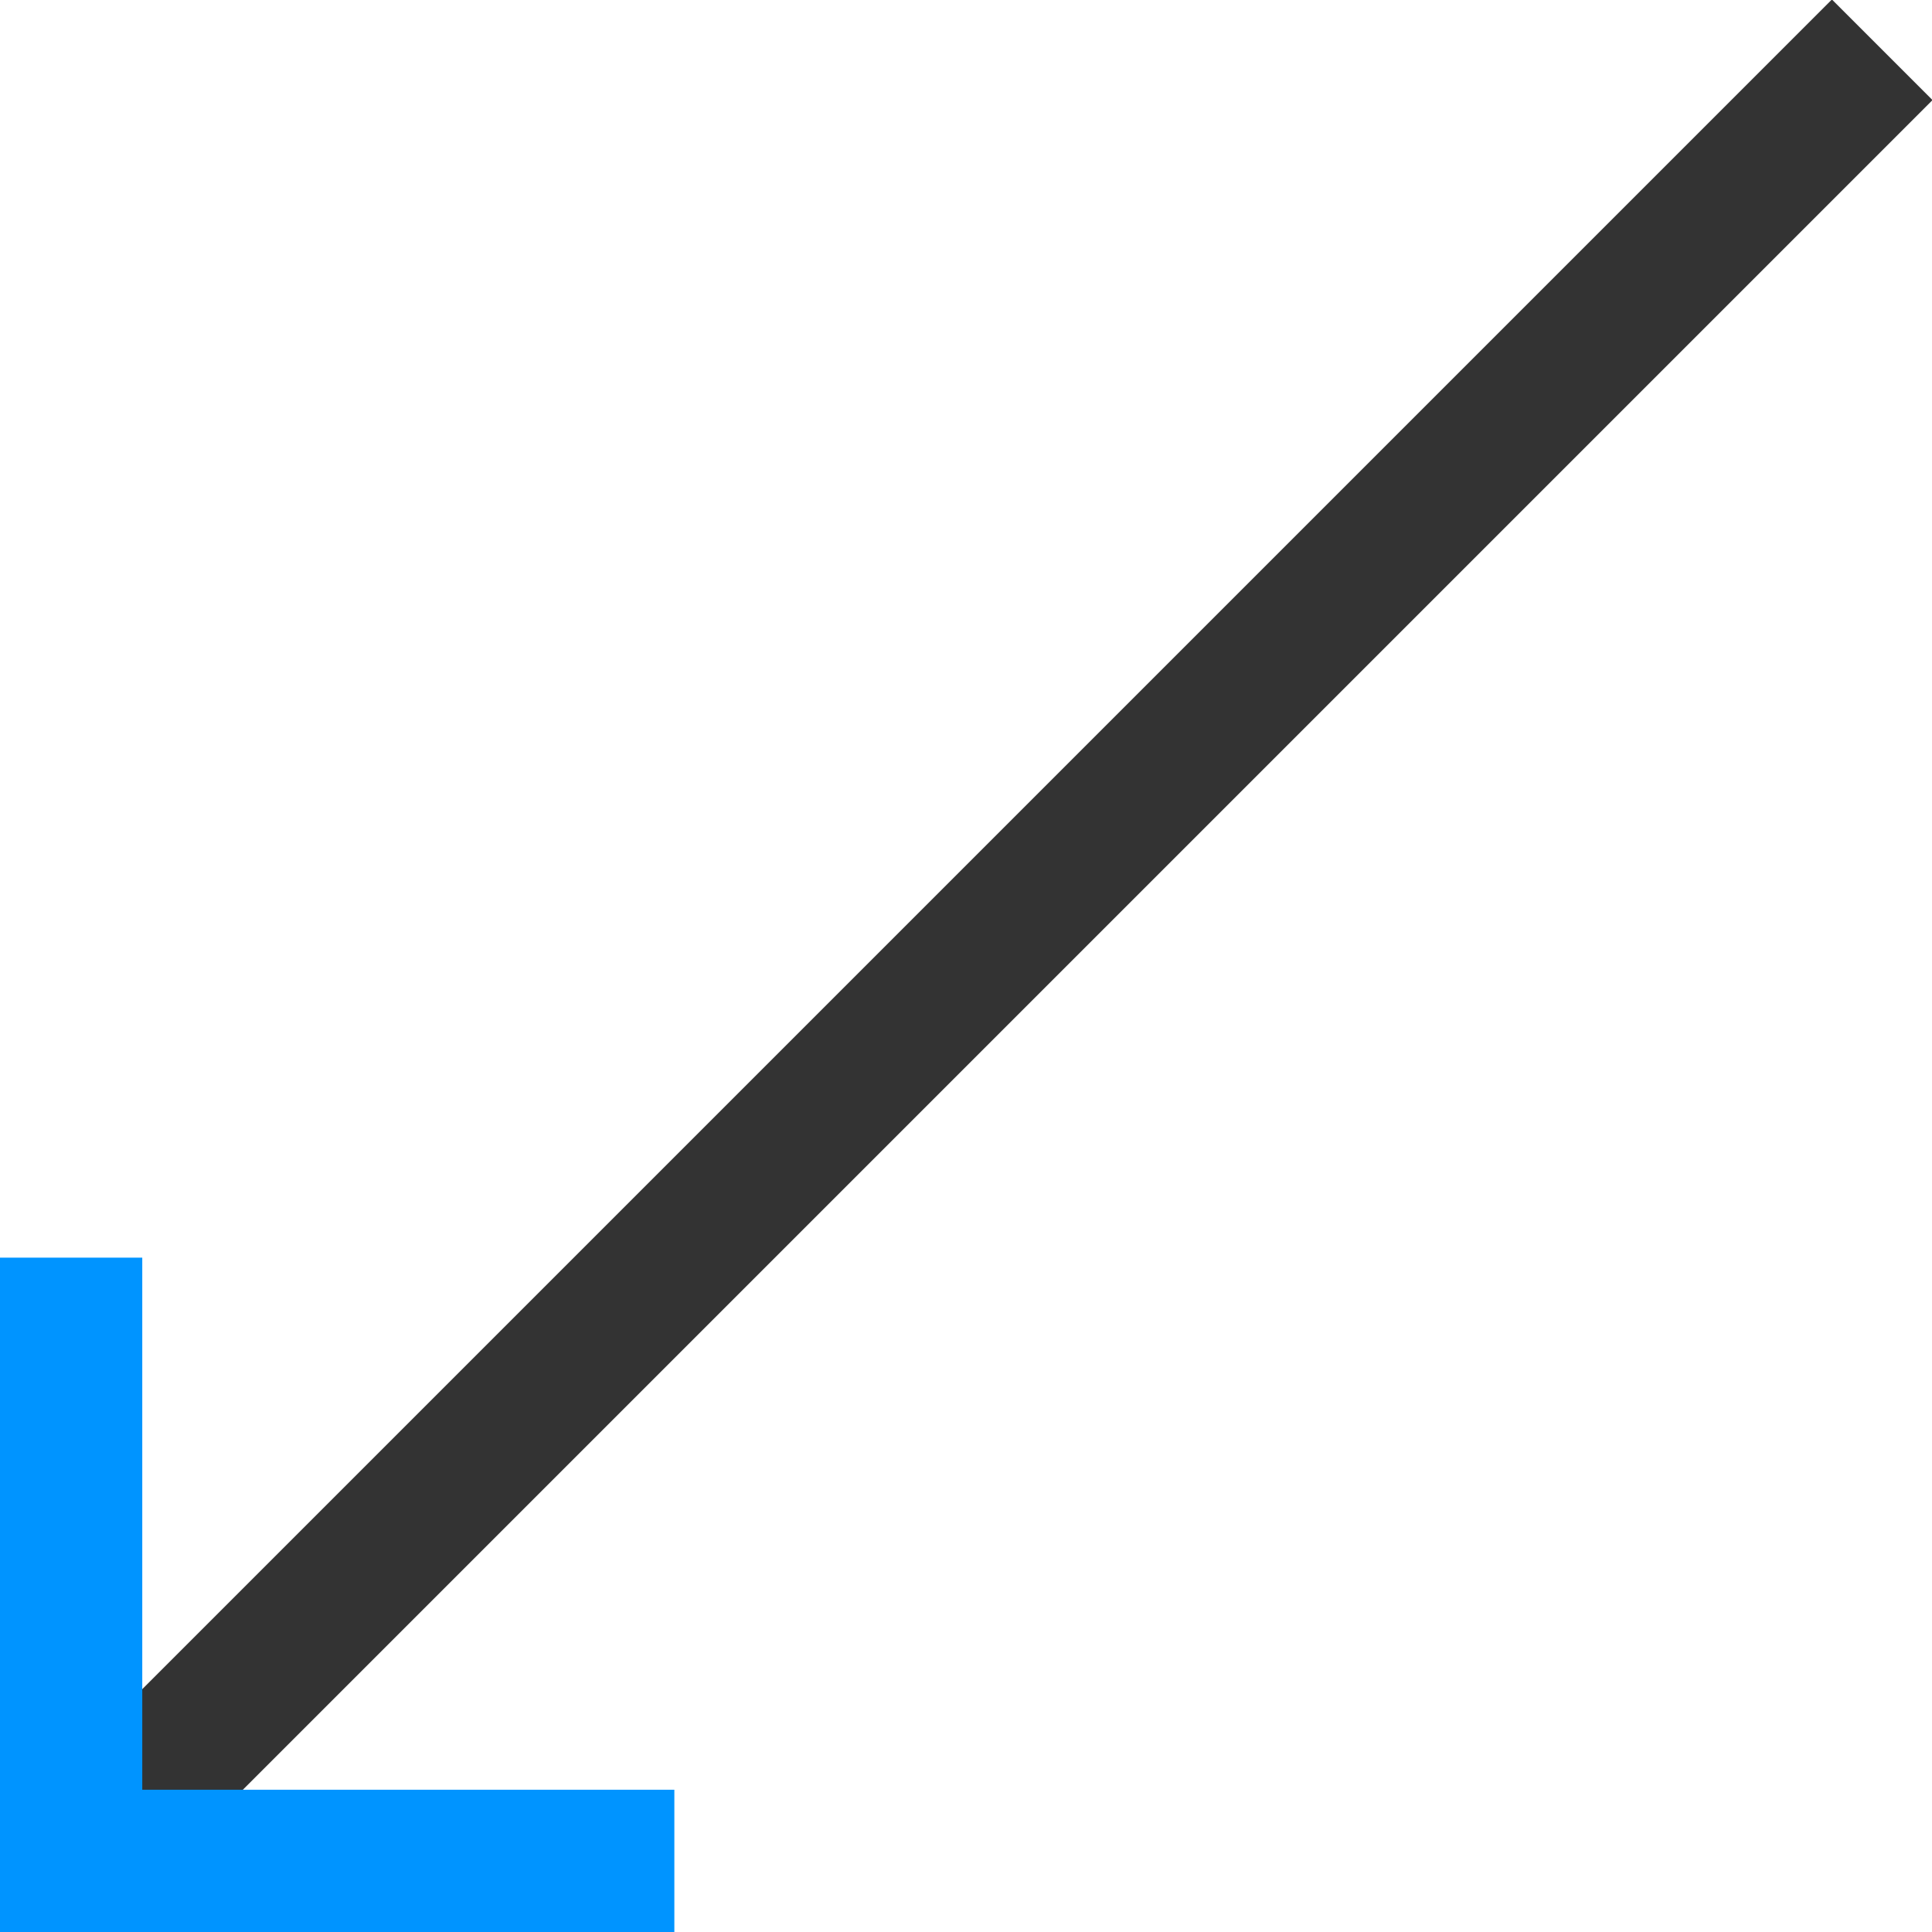 <?xml version="1.0" encoding="utf-8"?><svg xmlns="http://www.w3.org/2000/svg" viewBox="0 0 13.58 13.58" width="13.58" height="13.58"><path d="M13.23.35.5,13.08" stroke="#333" fill="none"/><path d="M.5,8.84v4.24H4.74" stroke="#0094ff" fill="none"/></svg>